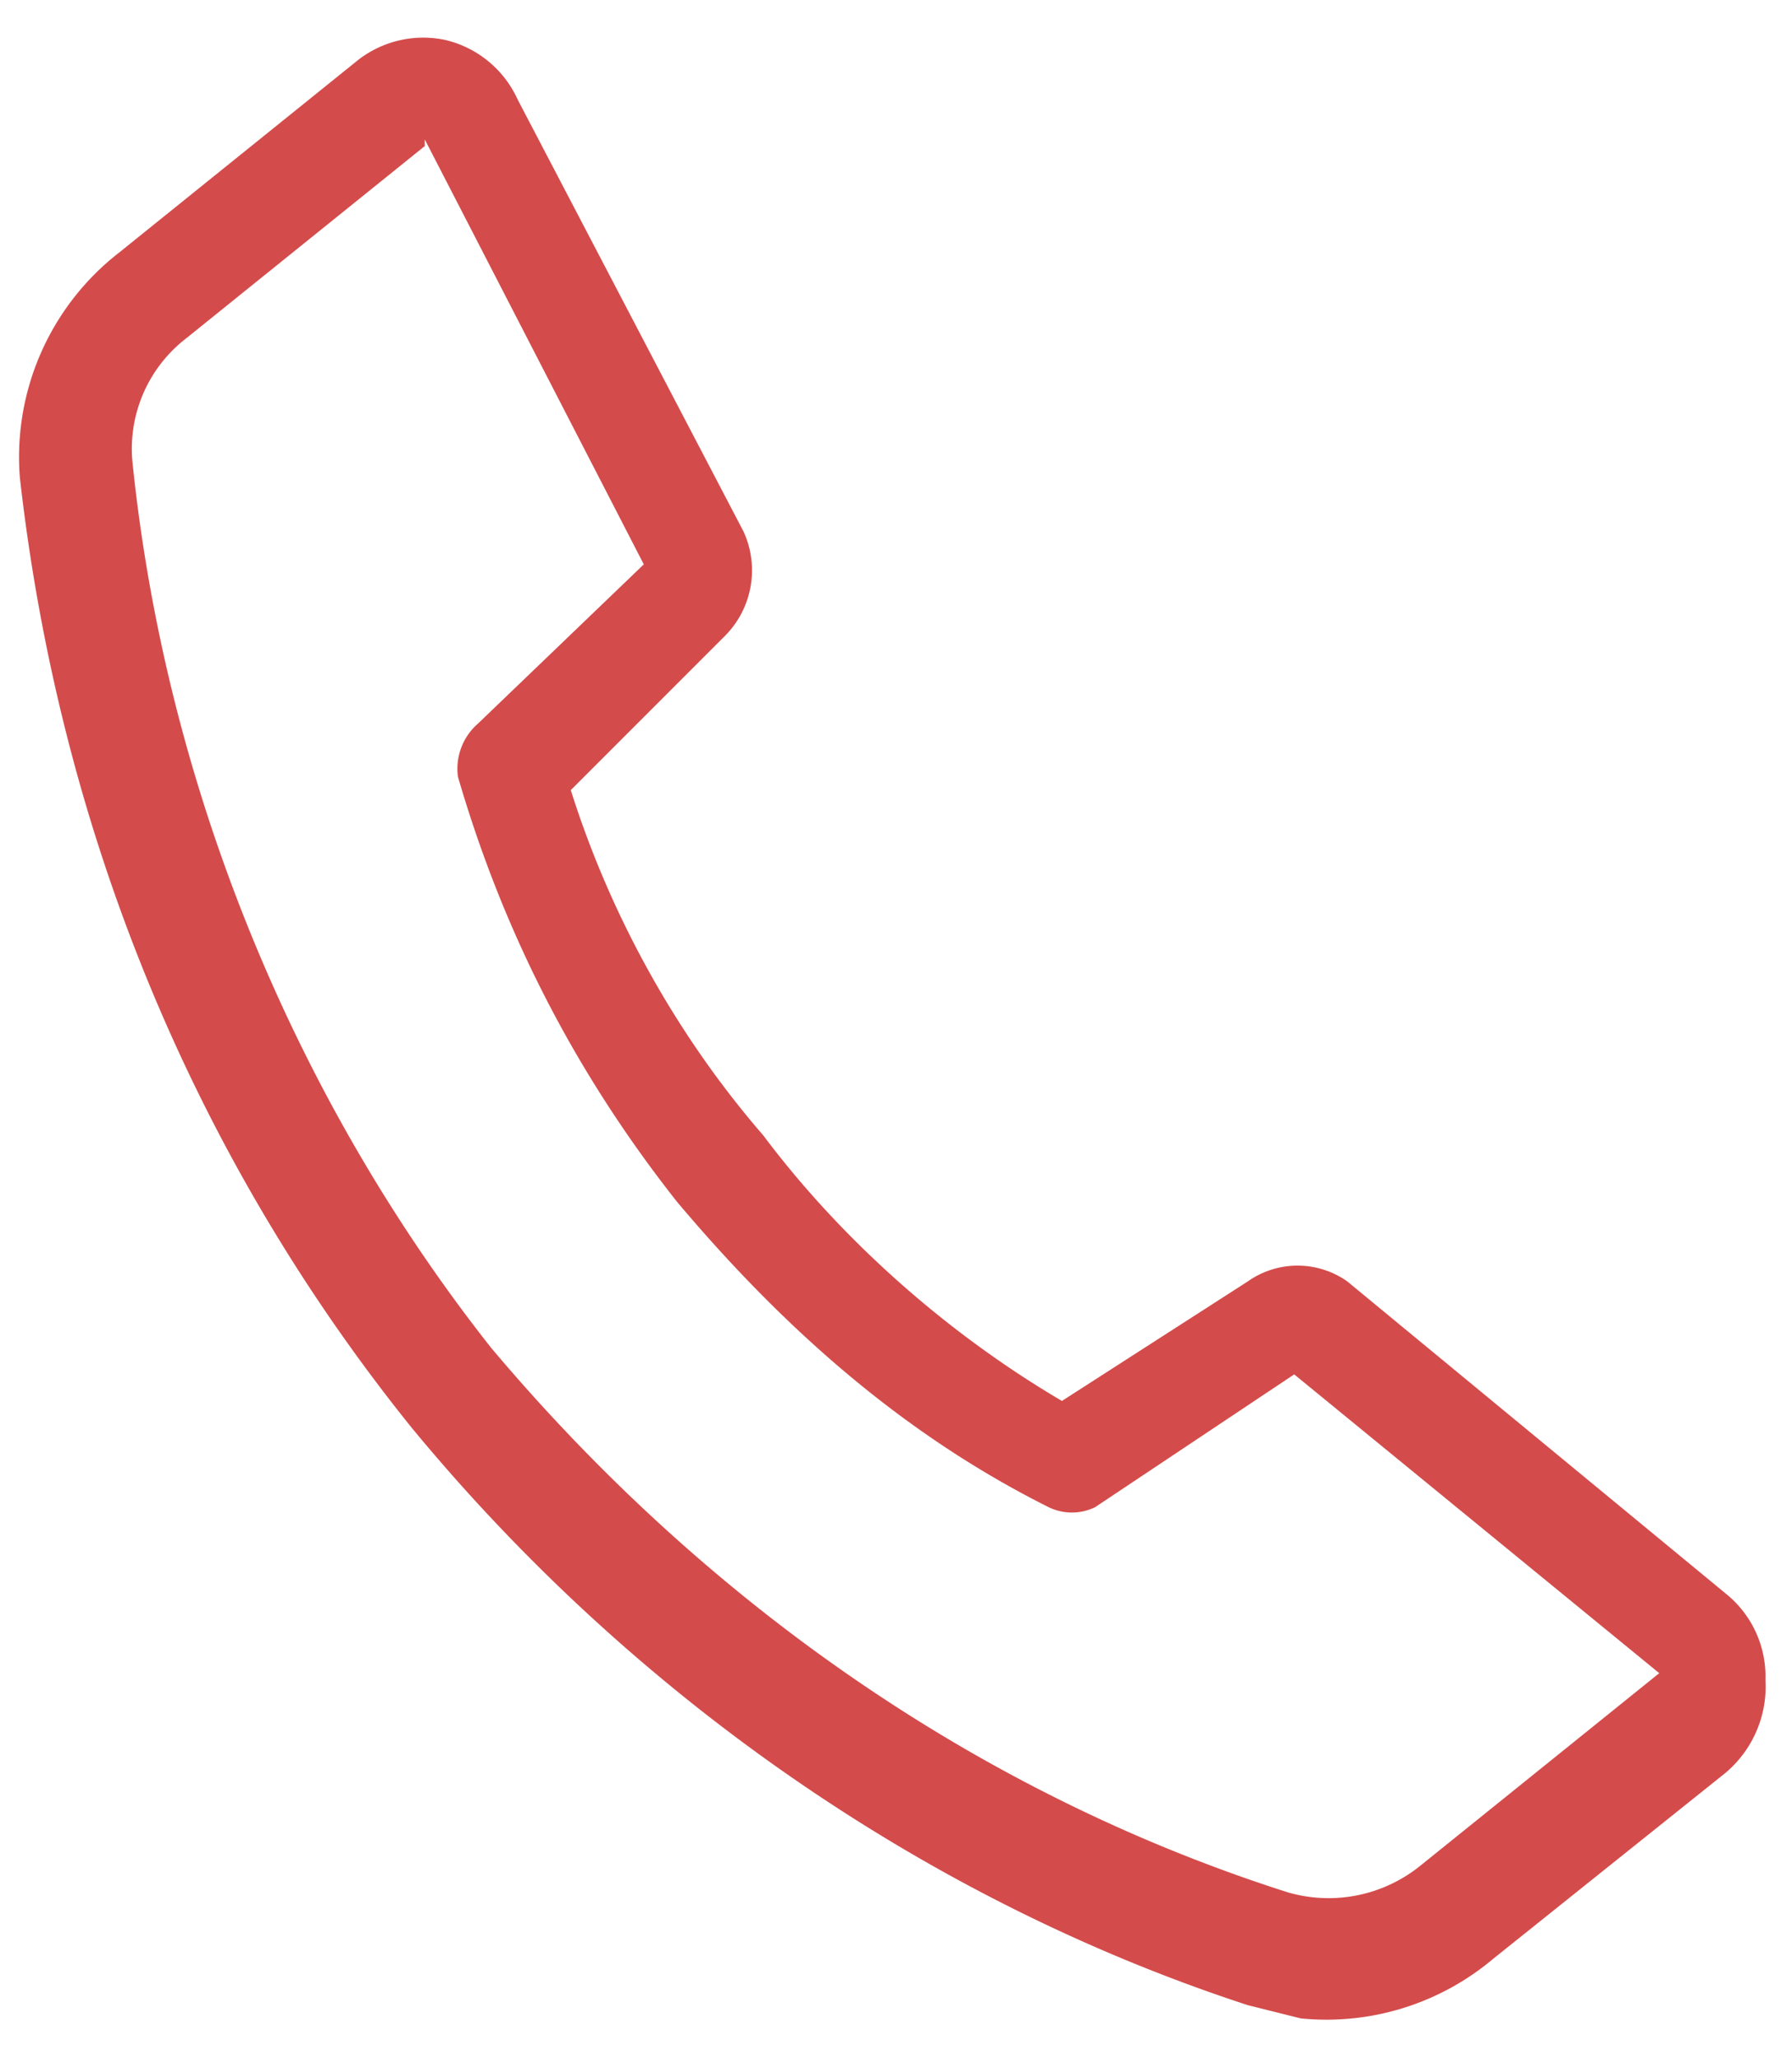 <svg xmlns="http://www.w3.org/2000/svg" width="27" height="31" viewBox="0 0 27 31" fill="none"><path fill="#D44B4B" d="m19.6 30.4-.8-.2c-4.9-1.6-9.3-4.7-12.6-8.7C2.9 17.4.9 12.5.3 7.2a3.9 3.9 0 0 1 1.5-3.4L5.4.9A1.6 1.6 0 0 1 6.7.6a1.6 1.6 0 0 1 1.1.9L11.2 8a1.4 1.4 0 0 1-.3 1.6l-2.3 2.3c.6 1.9 1.6 3.7 2.9 5.2 1.2 1.6 2.8 3 4.5 4l2.8-1.8a1.3 1.3 0 0 1 1.5 0L26 24a1.6 1.6 0 0 1 .6 1.3 1.7 1.7 0 0 1-.6 1.4l-3.5 2.8a3.9 3.9 0 0 1-2.9.9ZM6.4 2.2 2.8 5.1A2.1 2.1 0 0 0 2 7c.5 4.8 2.4 9.5 5.4 13.3 3.2 3.8 7.3 6.7 12 8.2a2.2 2.2 0 0 0 2-.4l3.6-2.9-5.5-4.5-3 2a.8.8 0 0 1-.7 0c-2.2-1.1-4-2.7-5.6-4.6-1.5-1.9-2.6-4-3.3-6.4a.9.9 0 0 1 .3-.8l2.5-2.4-3.3-6.4Z"/></svg>
